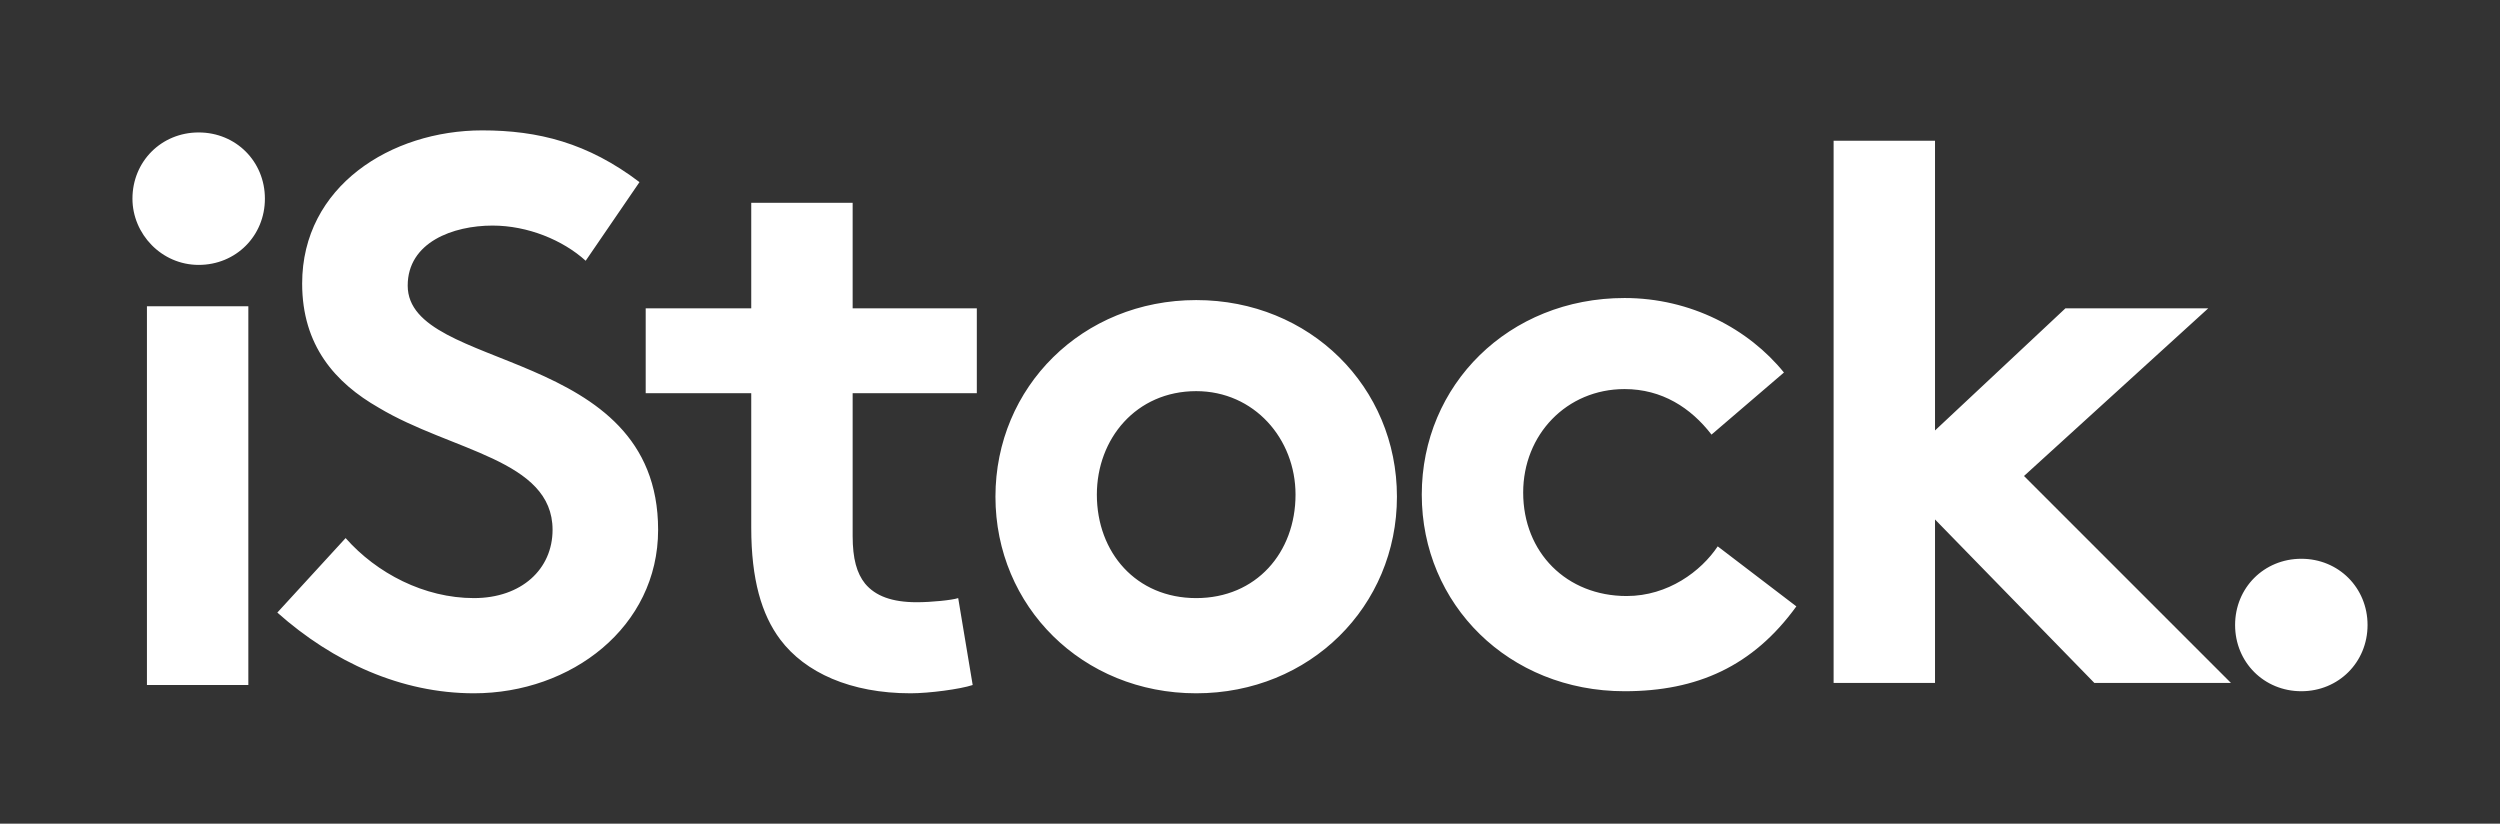 <?xml version="1.0" encoding="utf-8"?>
<!-- Generator: Adobe Illustrator 17.1.0, SVG Export Plug-In . SVG Version: 6.00 Build 0)  -->
<!DOCTYPE svg PUBLIC "-//W3C//DTD SVG 1.1//EN" "http://www.w3.org/Graphics/SVG/1.1/DTD/svg11.dtd">
<svg version="1.1" id="Layer_1" xmlns="http://www.w3.org/2000/svg" xmlns:xlink="http://www.w3.org/1999/xlink" x="0px" y="0px"
	 viewBox="0 0 120.8 39.8" enable-background="new 0 0 120.8 39.8" xml:space="preserve">
<rect x="0" y="0" width="120.8" height="39.8" fill="#333333" stroke="none"/>
<g>
	<path fill-rule="evenodd" clip-rule="evenodd" fill="#FFFFFF" d="M12,33.1H7.1V14.8H12V33.1z M16.7,26c1.5,1.7,3.8,2.9,6.2,2.9
		c2.3,0,3.8-1.4,3.8-3.3c0-3.4-4.9-3.8-8.4-5.9c-2.1-1.2-3.7-3-3.7-6c0-4.7,4.3-7.4,8.7-7.4c2.7,0,5.1,0.6,7.6,2.5l-2.6,3.8
		c-1.1-1-2.8-1.7-4.5-1.7c-1.9,0-4.1,0.8-4.1,2.9c0,4.2,12.1,2.9,12.1,11.8c0,4.7-4.2,7.9-8.9,7.9c-3.5,0-6.8-1.5-9.5-3.9L16.7,26z
		 M47,33.1c-0.6,0.2-2.1,0.4-3,0.4c-2.9,0-5.1-1-6.3-2.6c-0.9-1.2-1.4-2.9-1.4-5.4V19h-5.1v-4.1h5.1V9.8h4.9v5.1h6V19h-6v6.9
		c0,1.1,0.2,1.8,0.6,2.3c0.5,0.6,1.3,0.9,2.5,0.9c0.7,0,1.7-0.1,2-0.2L47,33.1z M57.8,14.5c5.5,0,9.7,4.2,9.7,9.5
		c0,5.3-4.2,9.5-9.7,9.5c-5.5,0-9.7-4.2-9.7-9.5C48.1,18.7,52.3,14.5,57.8,14.5z M57.8,28.9c2.9,0,4.8-2.2,4.8-5c0-2.7-2-5-4.8-5
		c-2.9,0-4.8,2.3-4.8,5C53,26.7,54.9,28.9,57.8,28.9z M86.8,29.3c-2.1,2.9-4.8,4.1-8.3,4.1c-5.6,0-9.8-4.2-9.8-9.5
		c0-5.3,4.2-9.5,9.8-9.5c3.2,0,6,1.5,7.7,3.6l-3.5,3c-1-1.3-2.4-2.2-4.2-2.2c-2.8,0-4.9,2.2-4.9,5c0,2.9,2.1,5,5,5
		c2,0,3.6-1.2,4.4-2.4L86.8,29.3z M97.8,23l10,10h-6.6l-7.7-7.9v7.9h-4.9V6.8h4.9v14l6.3-5.9h6.9L97.8,23z M6.4,9.6
		c0-1.8,1.4-3.2,3.2-3.2c1.8,0,3.2,1.4,3.2,3.2c0,1.8-1.4,3.2-3.2,3.2C7.8,12.8,6.4,11.3,6.4,9.6z M108,30.2c0-1.8,1.4-3.2,3.2-3.2
		s3.2,1.4,3.2,3.2c0,1.8-1.4,3.2-3.2,3.2S108,32,108,30.2z"/>
</g>
</svg>
